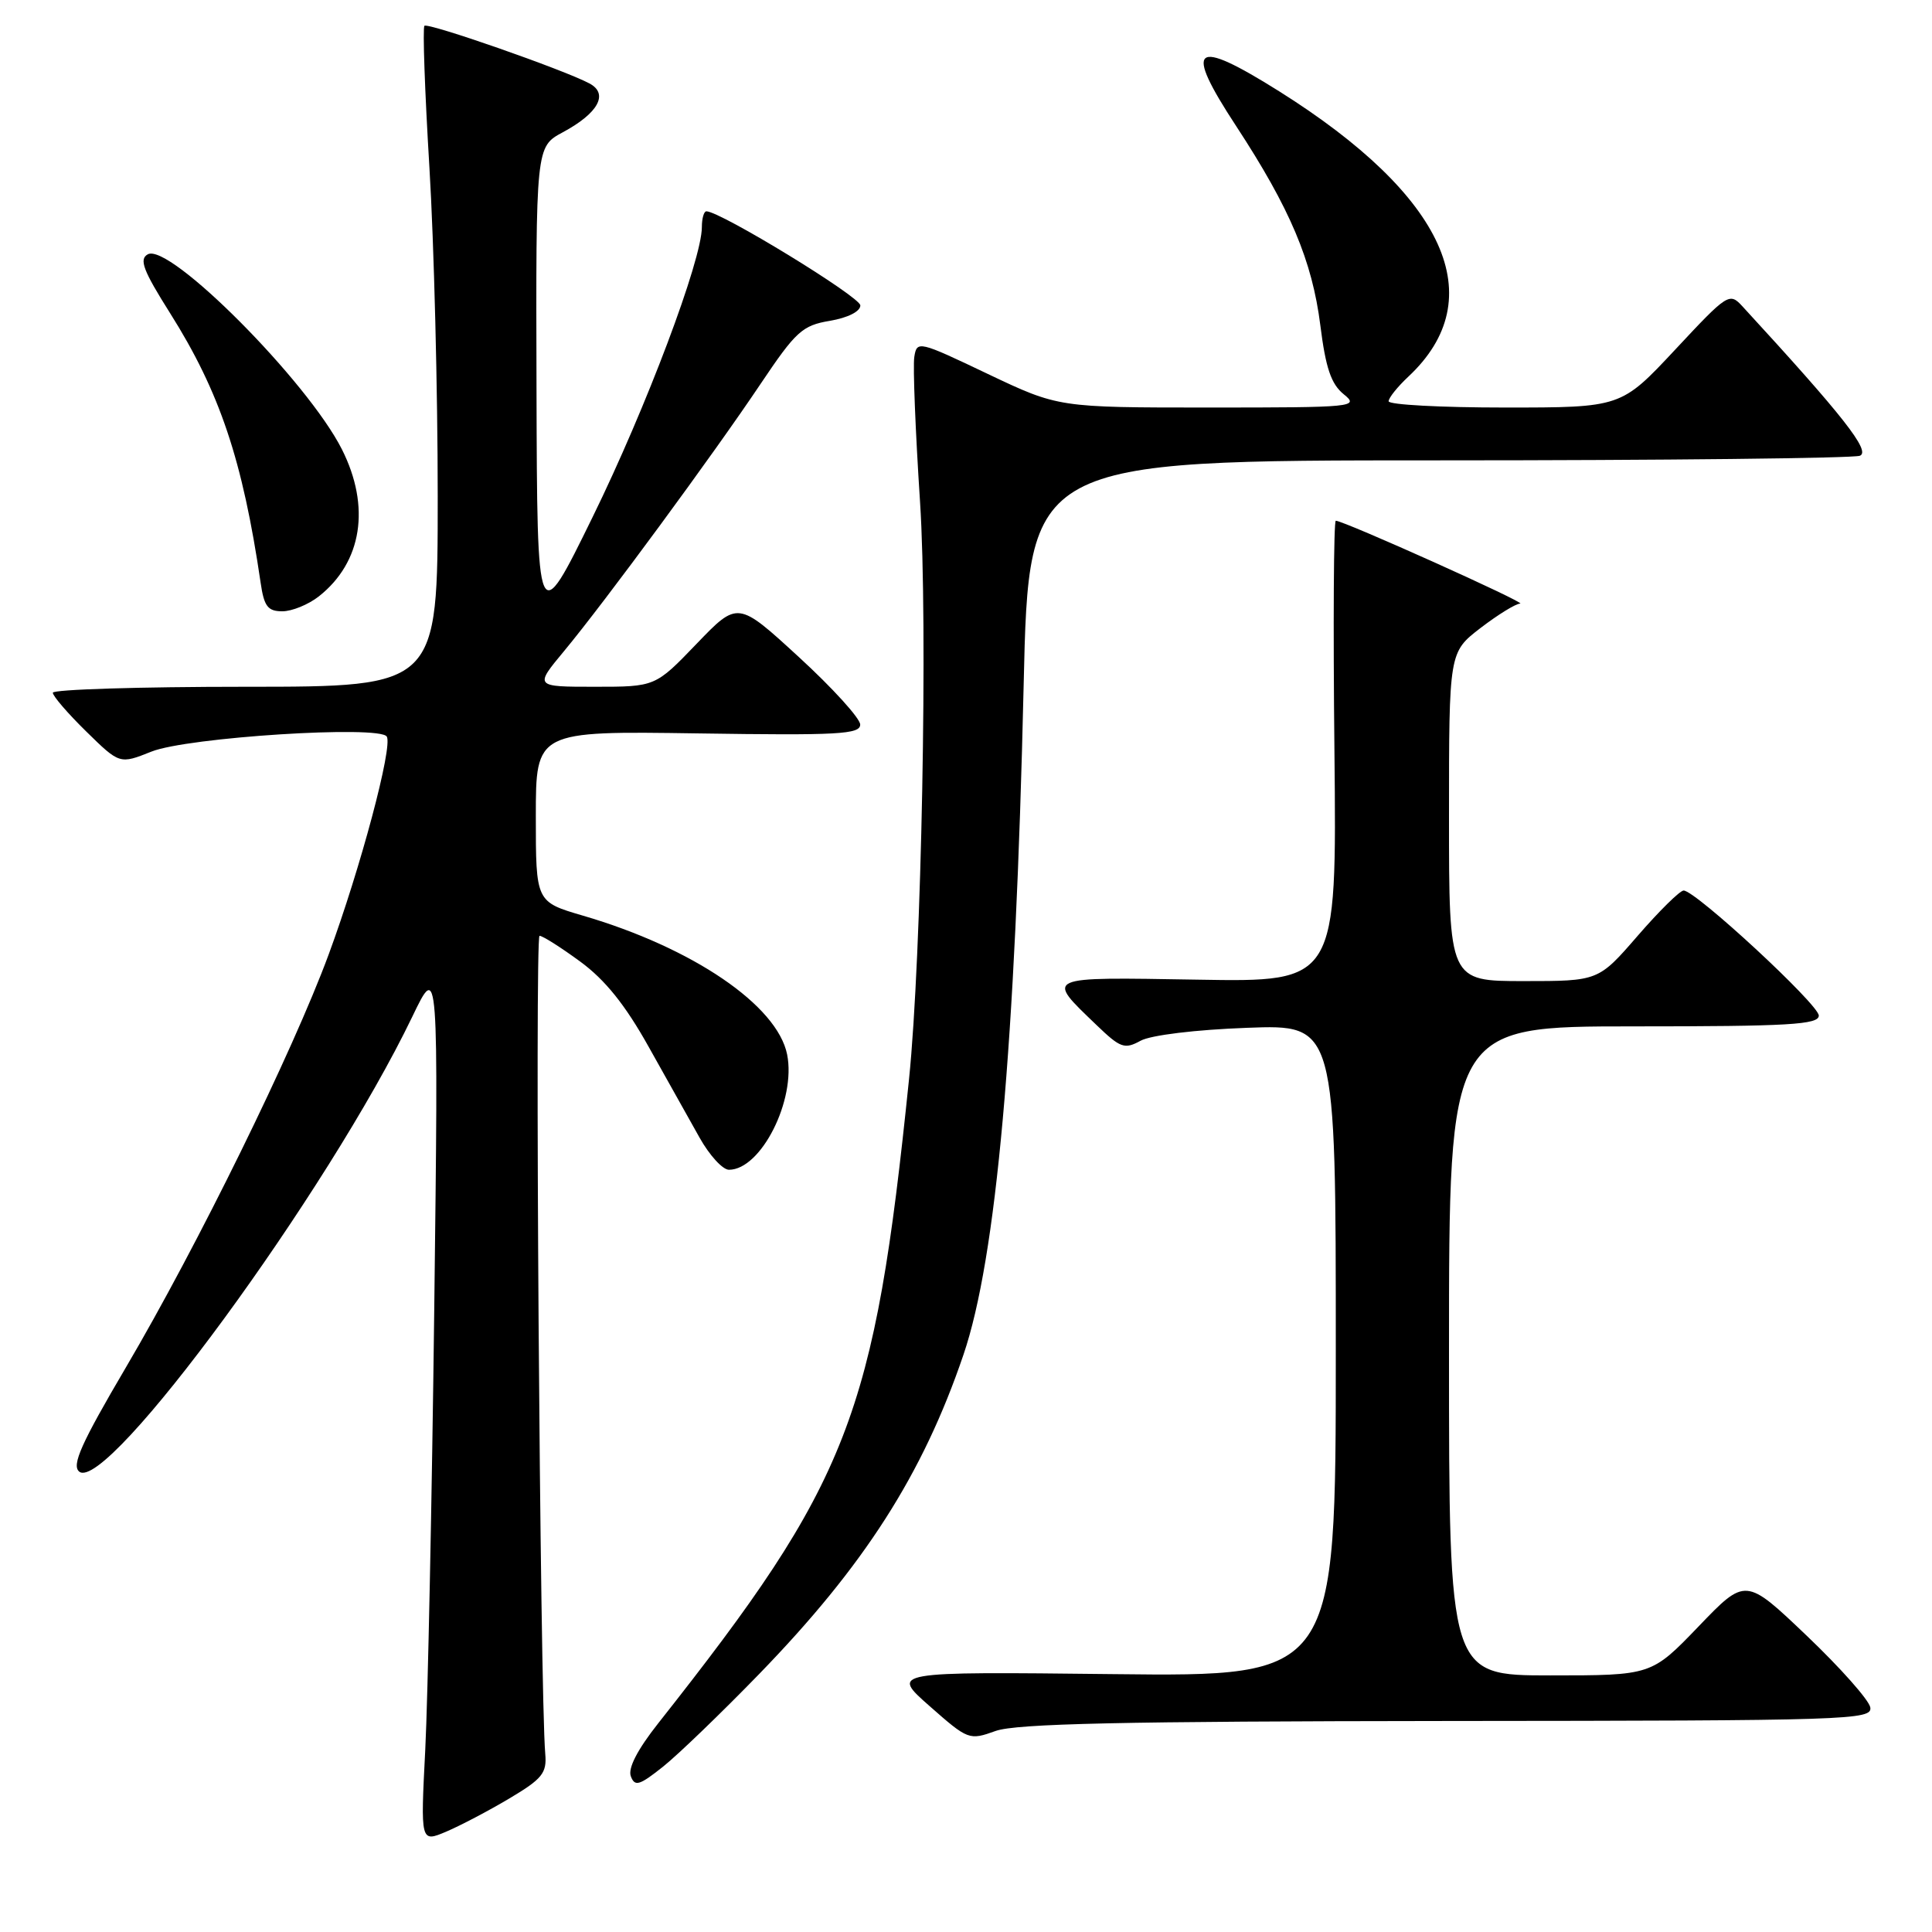 <?xml version="1.0" encoding="UTF-8" standalone="no"?>
<!DOCTYPE svg PUBLIC "-//W3C//DTD SVG 1.1//EN" "http://www.w3.org/Graphics/SVG/1.1/DTD/svg11.dtd" >
<svg xmlns="http://www.w3.org/2000/svg" xmlns:xlink="http://www.w3.org/1999/xlink" version="1.1" viewBox="0 0 256 256">
 <g >
 <path fill="currentColor"
d=" M 67.50 238.30 C 71.85 235.71 72.47 234.95 72.25 232.41 C 71.55 224.27 70.85 124.00 71.49 124.00 C 71.90 124.00 74.33 125.54 76.89 127.42 C 80.18 129.83 82.85 133.16 85.93 138.67 C 88.34 142.98 91.38 148.41 92.70 150.75 C 94.01 153.09 95.76 155.00 96.59 155.00 C 100.84 155.00 105.50 145.76 104.30 139.73 C 102.99 133.20 91.78 125.58 77.25 121.33 C 71.00 119.50 71.00 119.50 71.00 108.18 C 71.00 96.86 71.00 96.86 92.50 97.18 C 111.10 97.46 114.00 97.30 113.98 96.00 C 113.96 95.17 110.31 91.15 105.85 87.06 C 97.76 79.63 97.76 79.63 92.30 85.31 C 86.83 91.00 86.83 91.00 78.82 91.00 C 70.81 91.00 70.81 91.00 74.76 86.25 C 80.12 79.79 94.53 60.20 100.80 50.84 C 105.46 43.90 106.31 43.12 109.97 42.51 C 112.36 42.10 114.00 41.27 114.00 40.47 C 114.00 39.34 95.45 28.00 93.60 28.00 C 93.27 28.00 93.00 28.94 93.00 30.10 C 93.00 34.45 85.62 54.04 78.53 68.50 C 71.18 83.50 71.18 83.50 71.09 51.48 C 71.00 19.45 71.00 19.45 74.57 17.53 C 79.28 15.00 80.68 12.43 78.11 11.06 C 74.73 9.25 56.71 2.96 56.24 3.42 C 55.99 3.67 56.29 12.12 56.90 22.19 C 57.51 32.26 58.00 51.86 58.00 65.75 C 58.00 91.00 58.00 91.00 32.50 91.00 C 18.48 91.00 7.00 91.36 7.00 91.79 C 7.00 92.23 8.99 94.54 11.43 96.93 C 15.86 101.27 15.86 101.27 20.07 99.59 C 24.82 97.69 50.31 96.07 51.25 97.60 C 52.07 98.93 47.76 115.07 43.54 126.50 C 38.77 139.41 26.18 165.05 16.67 181.21 C 10.77 191.24 9.47 194.14 10.49 194.99 C 14.11 197.99 43.50 157.86 54.63 134.72 C 58.10 127.50 58.10 127.50 57.54 173.50 C 57.23 198.80 56.69 225.04 56.35 231.82 C 55.72 244.14 55.72 244.14 59.11 242.71 C 60.97 241.92 64.75 239.94 67.50 238.30 Z  M 100.57 221.84 C 114.51 207.48 122.27 195.37 127.66 179.52 C 132.02 166.73 134.55 138.52 135.64 90.75 C 136.32 61.00 136.32 61.00 190.58 61.00 C 220.42 61.00 245.56 60.72 246.44 60.39 C 247.93 59.81 244.24 55.12 230.88 40.59 C 229.16 38.72 228.93 38.87 221.96 46.34 C 214.80 54.00 214.80 54.00 199.40 54.00 C 190.93 54.00 184.00 53.63 184.00 53.17 C 184.00 52.72 185.17 51.26 186.60 49.92 C 197.71 39.54 191.58 25.98 169.50 12.10 C 158.09 4.94 156.78 6.00 163.80 16.71 C 170.94 27.62 173.87 34.55 174.95 43.10 C 175.66 48.76 176.38 50.89 178.05 52.24 C 180.14 53.93 179.47 54.00 160.23 54.00 C 140.25 54.00 140.25 54.00 130.87 49.54 C 121.73 45.18 121.49 45.12 121.15 47.29 C 120.95 48.50 121.30 57.15 121.91 66.50 C 122.96 82.50 122.12 126.75 120.45 143.00 C 115.85 187.82 112.58 196.23 87.23 228.33 C 84.47 231.82 83.18 234.31 83.59 235.37 C 84.12 236.77 84.73 236.58 87.86 234.09 C 89.86 232.49 95.58 226.98 100.57 221.84 Z  M 191.82 228.04 C 245.17 228.00 248.12 227.91 247.82 226.23 C 247.64 225.25 243.85 220.98 239.40 216.74 C 231.30 209.02 231.30 209.02 225.07 215.51 C 218.83 222.00 218.83 222.00 205.42 222.00 C 192.00 222.00 192.00 222.00 192.00 179.00 C 192.00 136.00 192.00 136.00 216.50 136.00 C 237.04 136.00 241.00 135.77 241.00 134.57 C 241.00 133.11 224.67 118.00 223.09 118.00 C 222.60 118.00 219.86 120.70 217.00 124.00 C 211.80 130.00 211.80 130.00 201.90 130.00 C 192.00 130.00 192.00 130.00 192.00 108.21 C 192.00 86.43 192.00 86.43 196.18 83.21 C 198.48 81.45 200.84 79.99 201.43 79.98 C 202.44 79.96 178.06 69.00 177.00 69.00 C 176.72 69.00 176.64 82.75 176.82 99.56 C 177.13 130.13 177.13 130.13 158.66 129.81 C 138.14 129.47 138.51 129.30 145.31 135.84 C 148.46 138.87 149.01 139.07 151.14 137.90 C 152.51 137.16 158.42 136.44 165.25 136.19 C 177.00 135.75 177.00 135.75 177.00 178.96 C 177.00 222.16 177.00 222.16 147.50 221.83 C 117.99 221.50 117.99 221.50 123.18 226.07 C 128.28 230.56 128.42 230.62 131.93 229.36 C 134.66 228.39 148.78 228.08 191.82 228.04 Z  M 42.24 79.03 C 47.98 74.51 49.14 67.14 45.30 59.53 C 40.74 50.51 22.42 32.10 19.58 33.70 C 18.40 34.35 18.97 35.84 22.54 41.50 C 29.12 51.94 32.15 60.96 34.54 77.25 C 34.99 80.35 35.49 81.00 37.41 81.00 C 38.69 81.00 40.86 80.11 42.24 79.03 Z "/>
</g>
</svg>